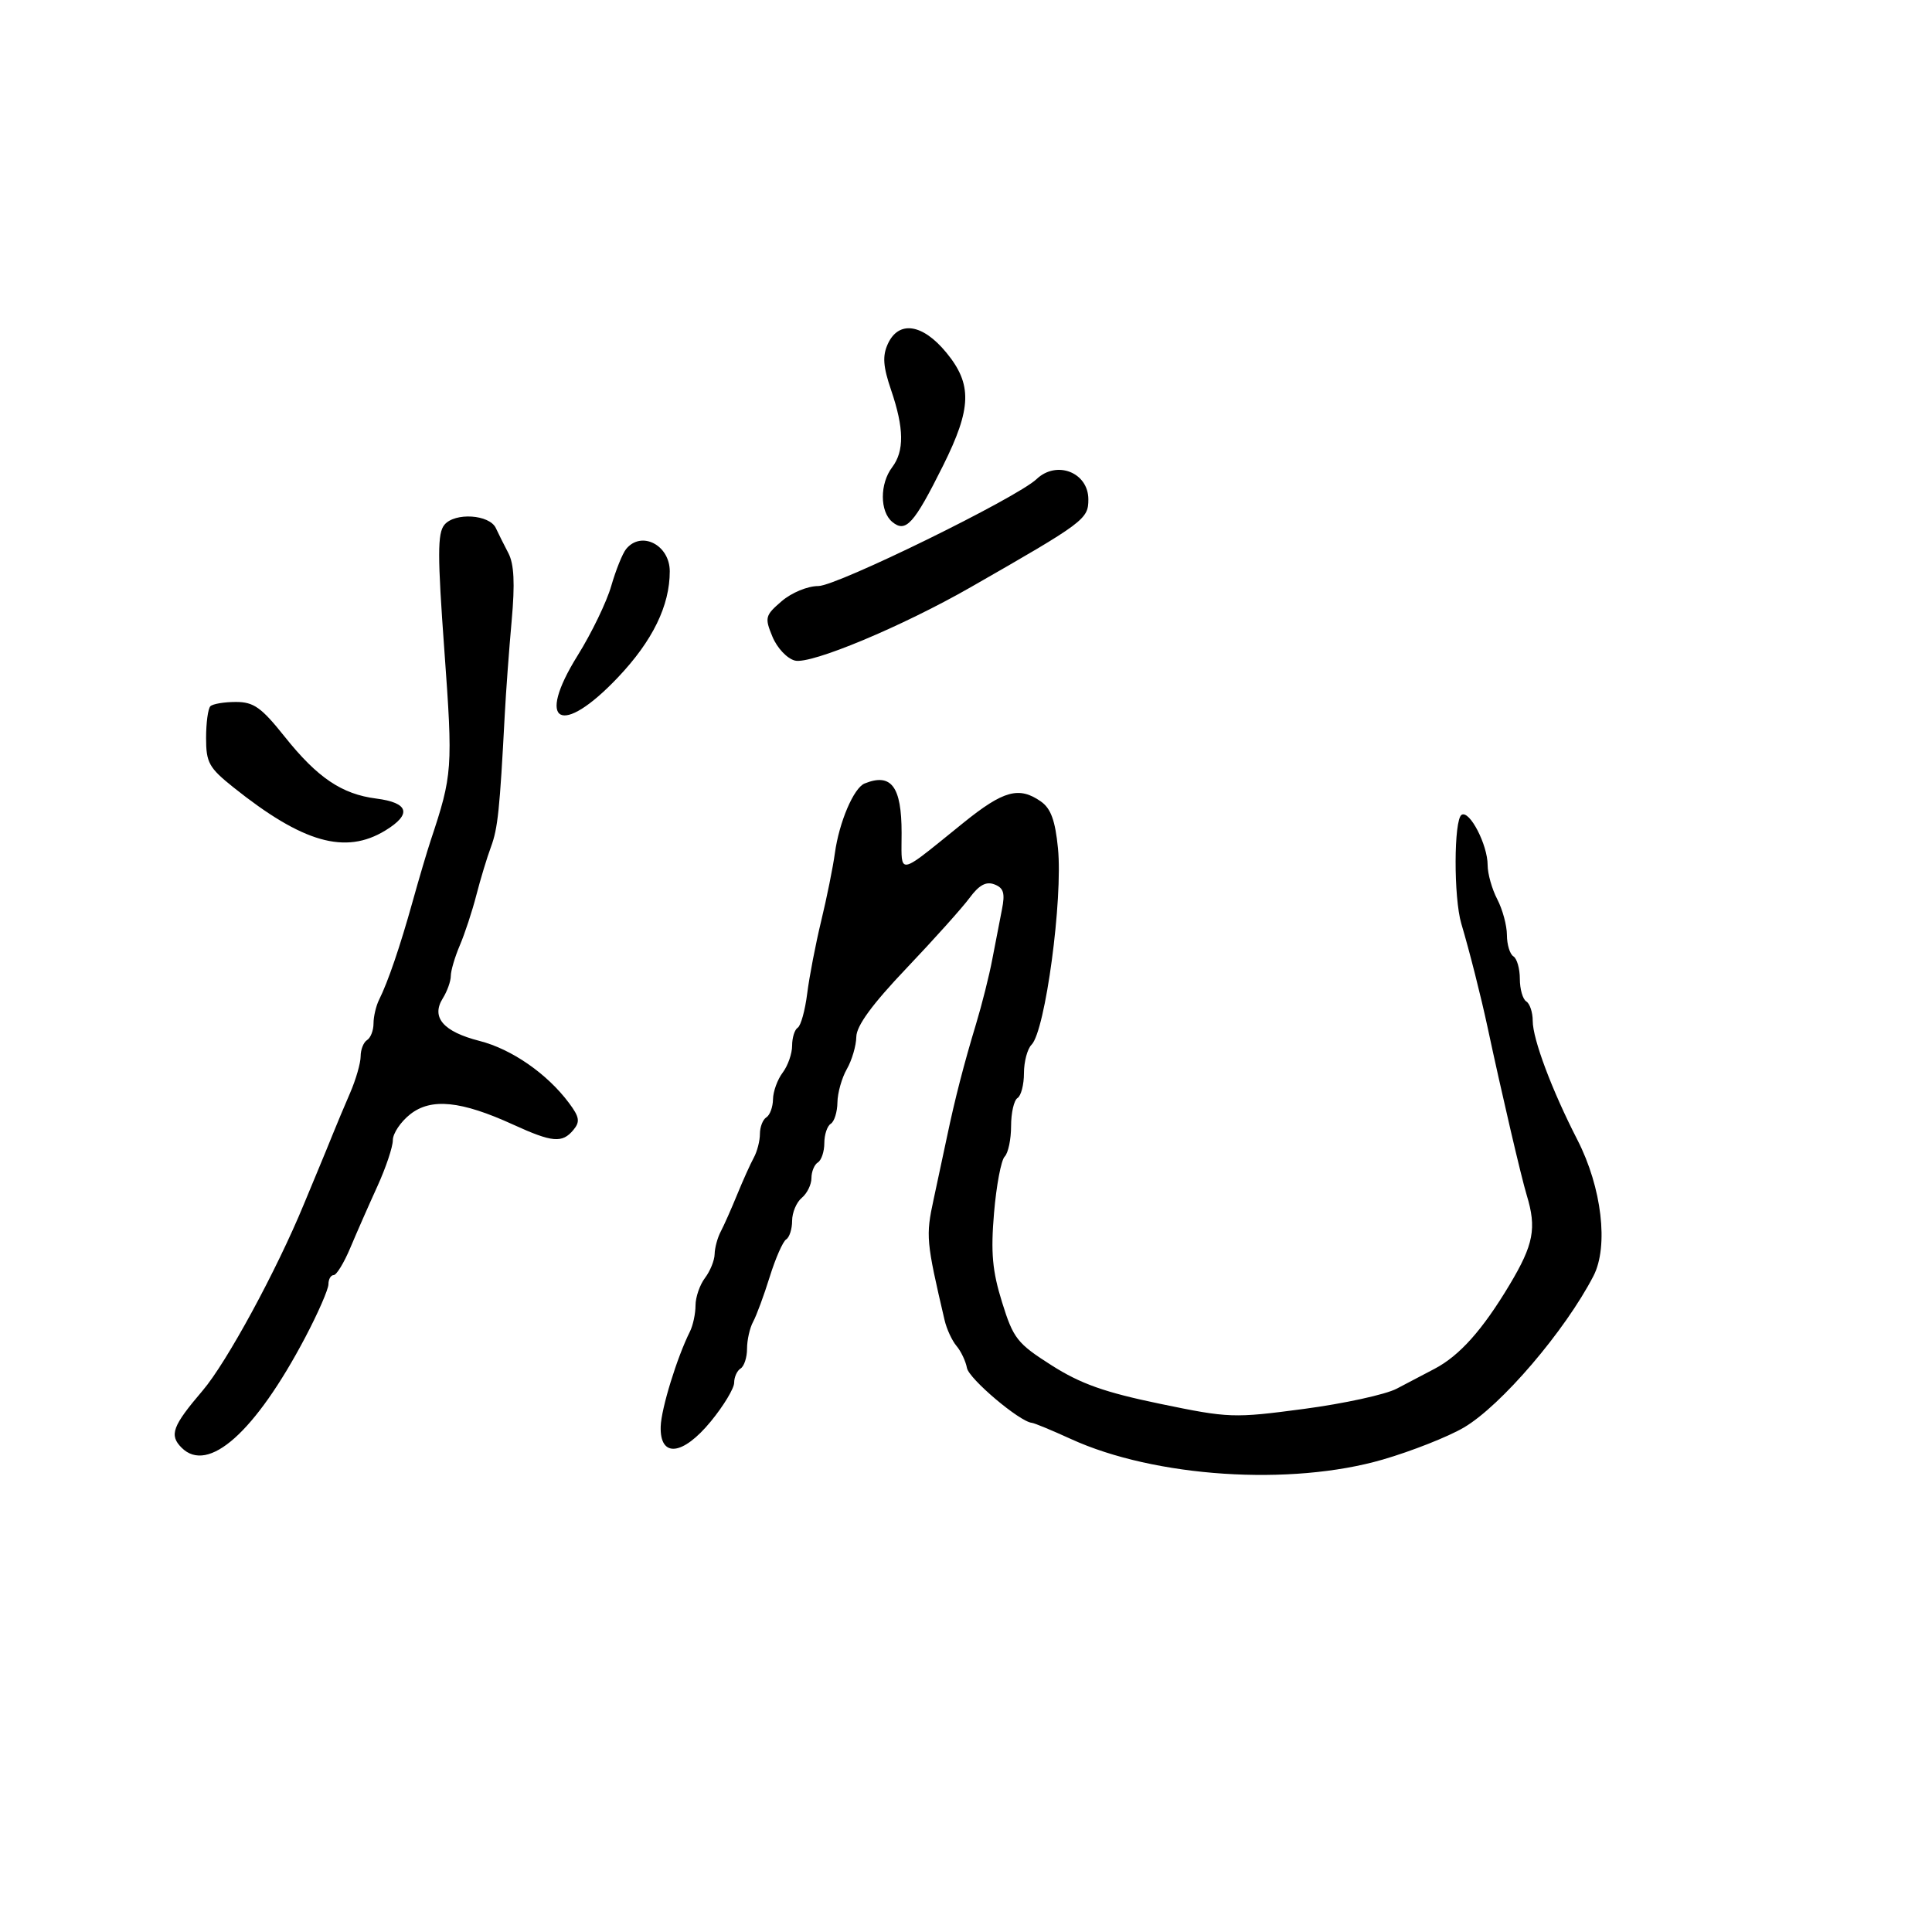 <svg xmlns="http://www.w3.org/2000/svg" width="300" height="300" viewBox="0 0 300 300" version="1.1">
  <defs/>
  <path d="M134.259,121.659 C138.398,119.987 140,122.125 140,129.322 C140,132.173 139.841,133.847 140.445,134.195 C141.274,134.671 143.537,132.653 149.613,127.751 C155.821,122.742 158.24,122.079 161.63,124.454 C163.173,125.534 163.853,127.393 164.28,131.704 C165.065,139.616 162.312,160.088 160.176,162.224 C159.529,162.871 159,164.858 159,166.641 C159,168.424 158.55,170.16 158,170.5 C157.45,170.84 157,172.801 157,174.859 C157,176.917 156.552,179.048 156.005,179.595 C155.457,180.143 154.714,184.081 154.353,188.346 C153.832,194.52 154.086,197.349 155.599,202.213 C157.353,207.854 157.947,208.609 163.295,212.01 C167.811,214.882 171.53,216.201 180.14,217.984 C190.849,220.203 191.537,220.227 202.458,218.778 C208.655,217.956 215.137,216.545 216.863,215.642 C218.588,214.739 221.249,213.342 222.776,212.538 C226.653,210.498 230.216,206.502 234.405,199.5 C238.147,193.246 238.631,190.712 237.064,185.571 C236.217,182.791 233.181,169.77 230.986,159.5 C229.97,154.751 228.184,147.7 226.913,143.429 C225.708,139.375 225.739,127.279 226.957,126.526 C228.195,125.761 231,131.179 231,134.336 C231,135.675 231.672,138.06 232.494,139.636 C233.315,141.211 233.99,143.711 233.994,145.191 C233.997,146.671 234.45,148.16 235,148.5 C235.55,148.84 236,150.415 236,152 C236,153.585 236.45,155.16 237,155.5 C237.55,155.84 238,157.2 238,158.522 C238,161.354 240.978,169.284 244.939,177 C248.729,184.383 249.808,193.538 247.43,198.135 C243.021,206.662 233.083,218.281 227.301,221.67 C224.856,223.103 219.198,225.338 214.729,226.637 C200.439,230.792 179.309,229.402 166.299,223.451 C163.352,222.103 160.617,220.97 160.22,220.934 C158.326,220.759 150.458,214.107 150.147,212.416 C149.952,211.362 149.224,209.825 148.527,209 C147.831,208.175 146.998,206.375 146.677,205 C143.813,192.747 143.738,191.931 144.972,186.236 C145.656,183.081 146.592,178.7 147.053,176.5 C148.271,170.683 149.673,165.242 151.561,159 C152.476,155.975 153.607,151.475 154.074,149 C154.542,146.525 155.217,143.043 155.574,141.262 C156.09,138.688 155.853,137.881 154.418,137.33 C153.122,136.833 152.033,137.423 150.557,139.422 C149.425,140.954 145.014,145.873 140.753,150.354 C135.421,155.961 132.995,159.279 132.968,161 C132.947,162.375 132.286,164.625 131.5,166 C130.714,167.375 130.055,169.711 130.035,171.191 C130.016,172.671 129.55,174.16 129,174.5 C128.45,174.84 128,176.19 128,177.5 C128,178.81 127.55,180.16 127,180.5 C126.45,180.84 126,181.936 126,182.937 C126,183.937 125.325,185.315 124.5,186 C123.675,186.685 123,188.288 123,189.563 C123,190.839 122.584,192.139 122.076,192.453 C121.569,192.767 120.42,195.381 119.523,198.262 C118.627,201.143 117.467,204.281 116.947,205.236 C116.426,206.191 116,208.077 116,209.427 C116,210.777 115.55,212.16 115,212.5 C114.45,212.84 114,213.833 114,214.706 C114,215.579 112.375,218.278 110.388,220.702 C106.005,226.051 102.44,226.416 102.593,221.5 C102.68,218.713 105.123,210.779 107.132,206.764 C107.609,205.809 108,203.982 108,202.705 C108,201.427 108.661,199.509 109.468,198.441 C110.276,197.374 110.951,195.706 110.968,194.736 C110.986,193.766 111.412,192.191 111.916,191.236 C112.42,190.281 113.566,187.7 114.464,185.5 C115.362,183.3 116.525,180.719 117.048,179.764 C117.572,178.809 118,177.148 118,176.073 C118,174.998 118.45,173.84 119,173.5 C119.55,173.16 120.014,171.896 120.032,170.691 C120.049,169.486 120.724,167.626 121.532,166.559 C122.339,165.491 123,163.605 123,162.368 C123,161.13 123.392,159.876 123.871,159.58 C124.35,159.284 125.012,156.895 125.342,154.271 C125.672,151.647 126.65,146.575 127.515,143 C128.38,139.425 129.335,134.7 129.636,132.5 C130.301,127.654 132.565,122.344 134.259,121.659 Z M69.012,81.485 C70.632,79.534 76.011,79.881 76.994,82 C77.376,82.825 78.251,84.573 78.937,85.884 C79.829,87.588 79.975,90.582 79.451,96.384 C79.048,100.848 78.565,107.425 78.377,111 C77.599,125.789 77.301,128.639 76.238,131.5 C75.625,133.15 74.602,136.525 73.965,139 C73.329,141.475 72.176,144.978 71.404,146.784 C70.632,148.59 70,150.734 70,151.547 C70,152.361 69.441,153.923 68.757,155.017 C66.91,157.974 68.826,160.197 74.459,161.634 C79.453,162.908 84.959,166.726 88.346,171.262 C89.983,173.454 90.101,174.173 89.038,175.454 C87.303,177.545 85.767,177.409 79.686,174.629 C71.597,170.931 66.952,170.463 63.703,173.019 C62.216,174.188 61,176 61,177.045 C61,178.09 59.917,181.32 58.593,184.223 C57.269,187.125 55.383,191.412 54.401,193.75 C53.419,196.088 52.252,198 51.808,198 C51.363,198 51,198.638 51,199.417 C51,200.196 49.379,203.909 47.399,207.667 C39.637,222.393 32.322,228.922 28.2,224.8 C26.245,222.845 26.763,221.441 31.469,215.927 C35.194,211.564 42.934,197.313 47.181,187 C47.747,185.625 48.775,183.15 49.465,181.5 C50.155,179.85 51.17,177.375 51.721,176 C52.272,174.625 53.46,171.797 54.361,169.716 C55.263,167.635 56,165.074 56,164.025 C56,162.976 56.45,161.84 57,161.5 C57.55,161.16 58,160.002 58,158.927 C58,157.852 58.39,156.191 58.866,155.236 C60.254,152.452 62.121,146.985 64.068,140 C65.065,136.425 66.329,132.15 66.879,130.5 C70.267,120.318 70.336,119.358 69.004,101.049 C67.922,86.187 67.923,82.797 69.012,81.485 Z M160.964,74.39 C164.085,71.427 169,73.357 169,77.545 C169,80.621 168.405,81.065 150.731,91.181 C140.053,97.294 125.916,103.196 123.441,102.575 C122.221,102.268 120.675,100.629 119.945,98.867 C118.717,95.903 118.805,95.565 121.374,93.355 C122.917,92.028 125.405,91 127.074,91 C129.952,91 157.895,77.305 160.964,74.39 Z M32.667,109.667 C33.033,109.3 34.812,109 36.619,109 C39.396,109 40.572,109.836 44.203,114.387 C49.284,120.757 53.072,123.318 58.422,124 C63.49,124.646 63.992,126.425 59.823,128.966 C53.623,132.747 47.025,130.87 36.25,122.262 C32.445,119.221 32,118.42 32,114.6 C32,112.253 32.3,110.033 32.667,109.667 Z M137.856,53.416 C139.539,49.723 143.243,50.259 146.927,54.728 C150.999,59.667 150.893,63.37 146.426,72.331 C141.915,81.38 140.647,82.782 138.55,81.042 C136.608,79.43 136.599,75.115 138.532,72.559 C140.435,70.043 140.389,66.499 138.378,60.595 C137.123,56.913 137.005,55.285 137.856,53.416 Z M97.226,85.25 C99.583,82.358 104,84.618 104,88.716 C104,94.051 101.343,99.496 95.973,105.165 C87.109,114.524 83.106,112.354 89.706,101.767 C91.855,98.32 94.197,93.475 94.91,91 C95.623,88.525 96.665,85.938 97.226,85.25 Z"/>
</svg>

